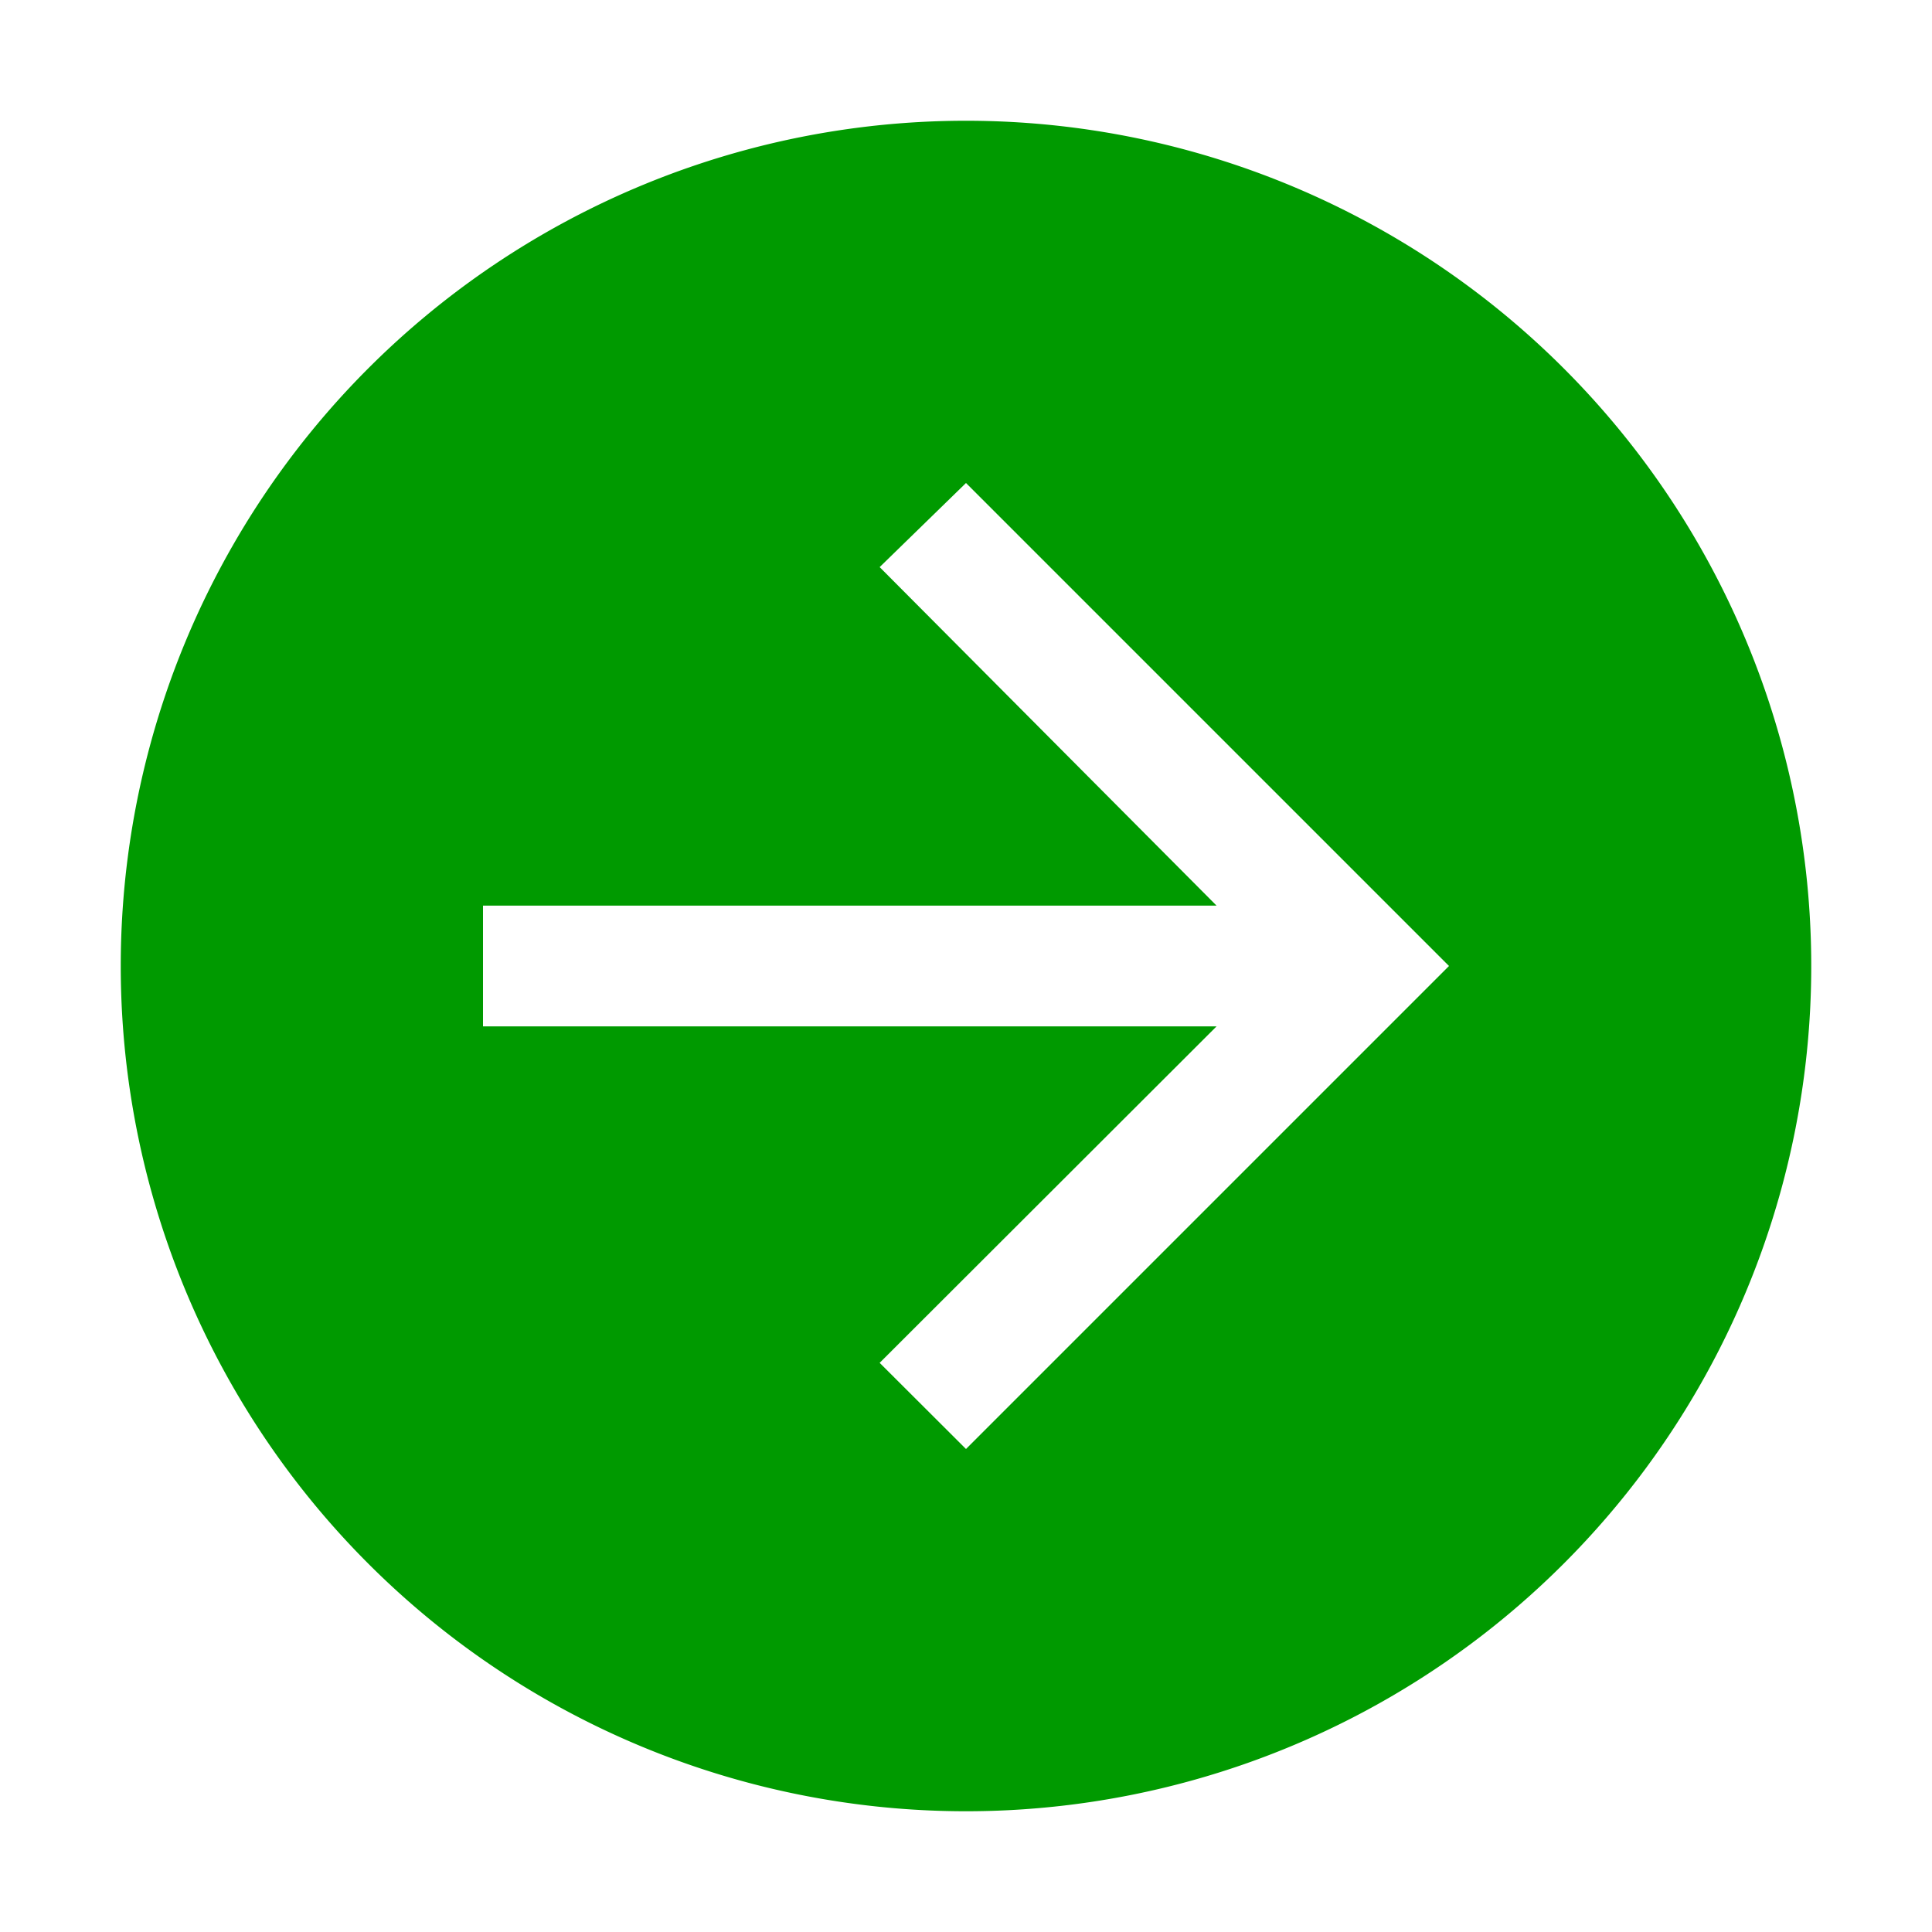 <svg xmlns="http://www.w3.org/2000/svg" width="2em" height="2em" viewBox="0 0 32 32">
	<path fill="#009a00" d="M2 16A14 14 0 1 0 16 2A14 14 0 0 0 2 16m6-1h12.15l-5.58-5.607L16 8l8 8l-8 8l-1.43-1.427L20.15 17H8Z" />
	<path fill="none" d="m16 8l-1.43 1.393L20.15 15H8v2h12.15l-5.58 5.573L16 24l8-8z" />
</svg>